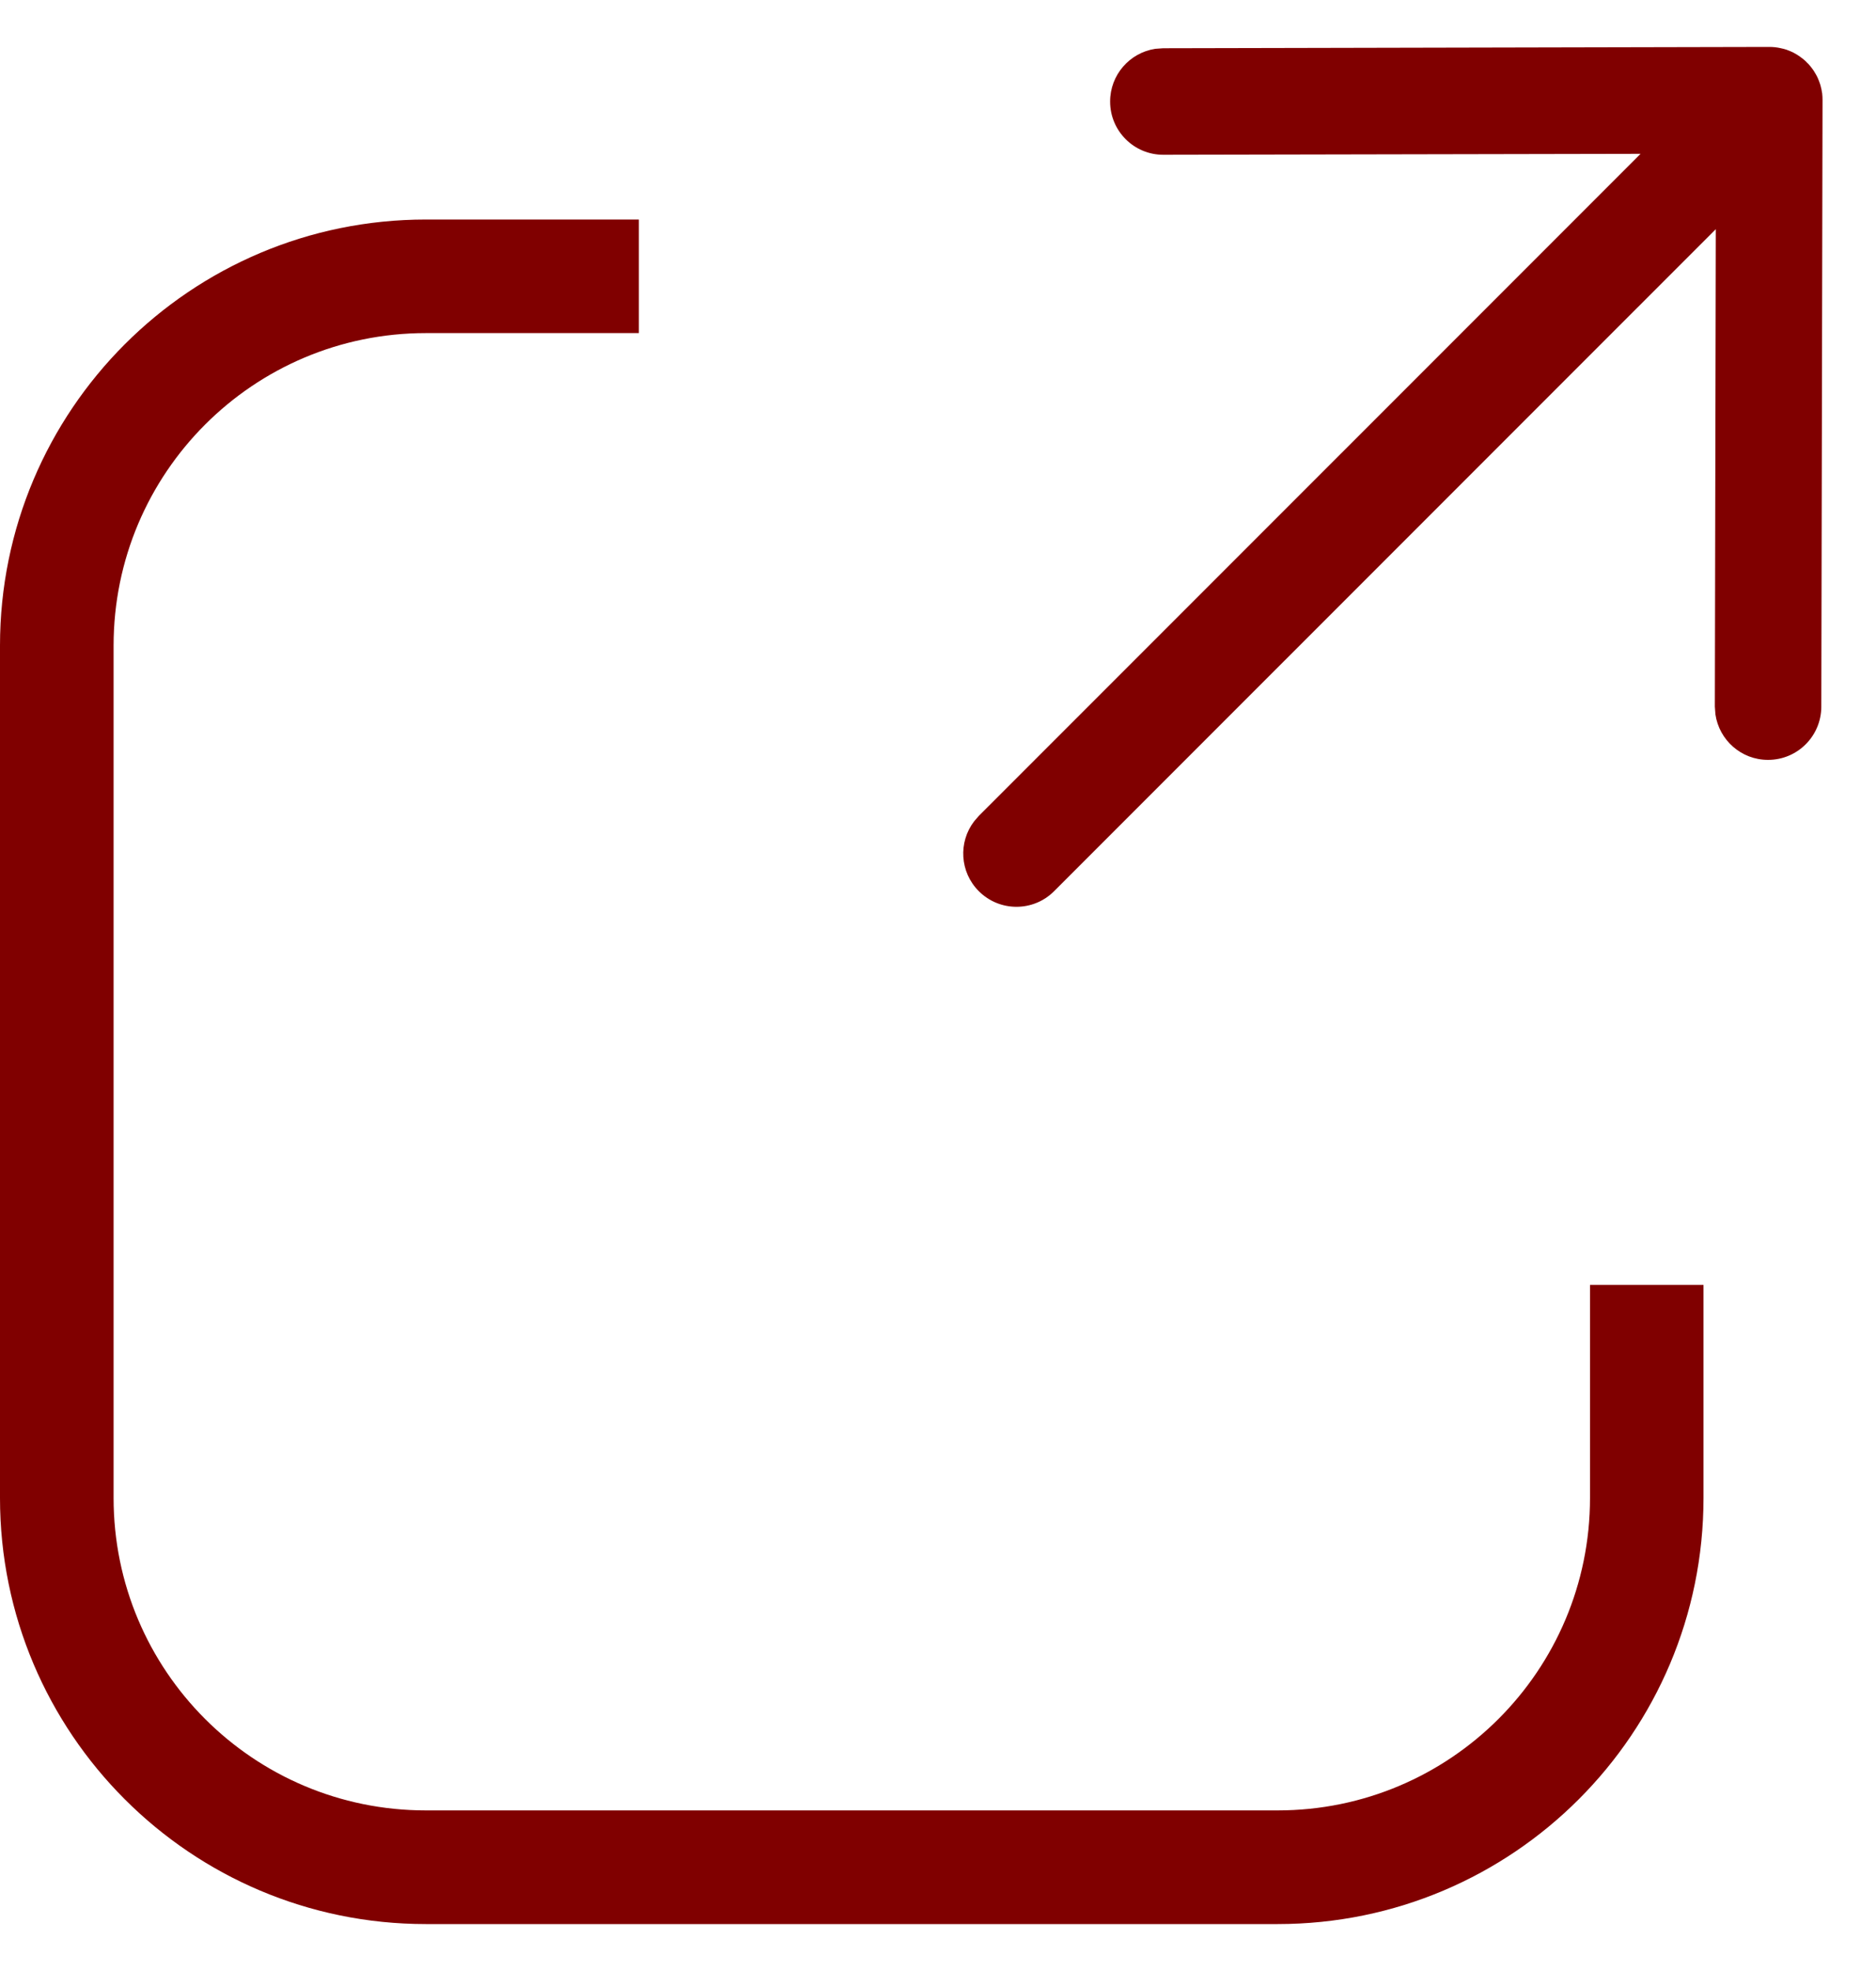 <svg width="20" height="21" viewBox="0 0 20 21" fill="none" xmlns="http://www.w3.org/2000/svg">
<path d="M6.811 2.339H4.54C2.033 2.339 0 4.371 0 6.879V15.96C0 18.467 2.033 20.5 4.54 20.5H13.621C16.129 20.5 18.161 18.467 18.161 15.96V13.69H16.951V15.96C16.951 17.799 15.46 19.289 13.621 19.289H4.54C2.701 19.289 1.211 17.799 1.211 15.96V6.879C1.211 5.04 2.701 3.549 4.54 3.549H6.811V2.339Z" fill="#800000"/>
<path d="M10.435 9.495C10.232 9.292 10.215 8.973 10.385 8.751L10.435 8.693L17.49 1.639L12.403 1.649C12.09 1.65 11.835 1.396 11.835 1.083C11.834 0.798 12.044 0.561 12.317 0.52L12.401 0.514L18.862 0.5C18.903 0.5 18.943 0.504 18.982 0.513C18.994 0.515 19.005 0.518 19.017 0.521C19.027 0.524 19.037 0.527 19.047 0.53C19.061 0.536 19.076 0.541 19.09 0.547C19.101 0.552 19.111 0.557 19.122 0.562C19.134 0.569 19.147 0.576 19.16 0.584C19.169 0.589 19.177 0.595 19.186 0.601C19.198 0.609 19.21 0.619 19.222 0.628C19.231 0.636 19.24 0.643 19.249 0.651C19.254 0.656 19.259 0.661 19.264 0.667L19.28 0.682C19.287 0.69 19.294 0.699 19.302 0.708L19.264 0.667C19.29 0.692 19.312 0.719 19.332 0.748C19.336 0.754 19.341 0.761 19.345 0.769C19.355 0.784 19.363 0.799 19.371 0.814C19.374 0.821 19.378 0.829 19.382 0.838C19.389 0.855 19.396 0.871 19.401 0.888C19.404 0.896 19.407 0.904 19.409 0.913C19.413 0.927 19.416 0.94 19.419 0.954C19.421 0.964 19.423 0.974 19.424 0.985L19.426 0.993C19.429 1.018 19.43 1.043 19.43 1.068L19.43 1.069L19.417 7.53C19.416 7.843 19.162 8.097 18.848 8.096C18.563 8.096 18.328 7.885 18.288 7.611L18.282 7.528L18.292 2.442L11.238 9.495C11.016 9.717 10.657 9.717 10.435 9.495Z" fill="#800000"/>
</svg>
